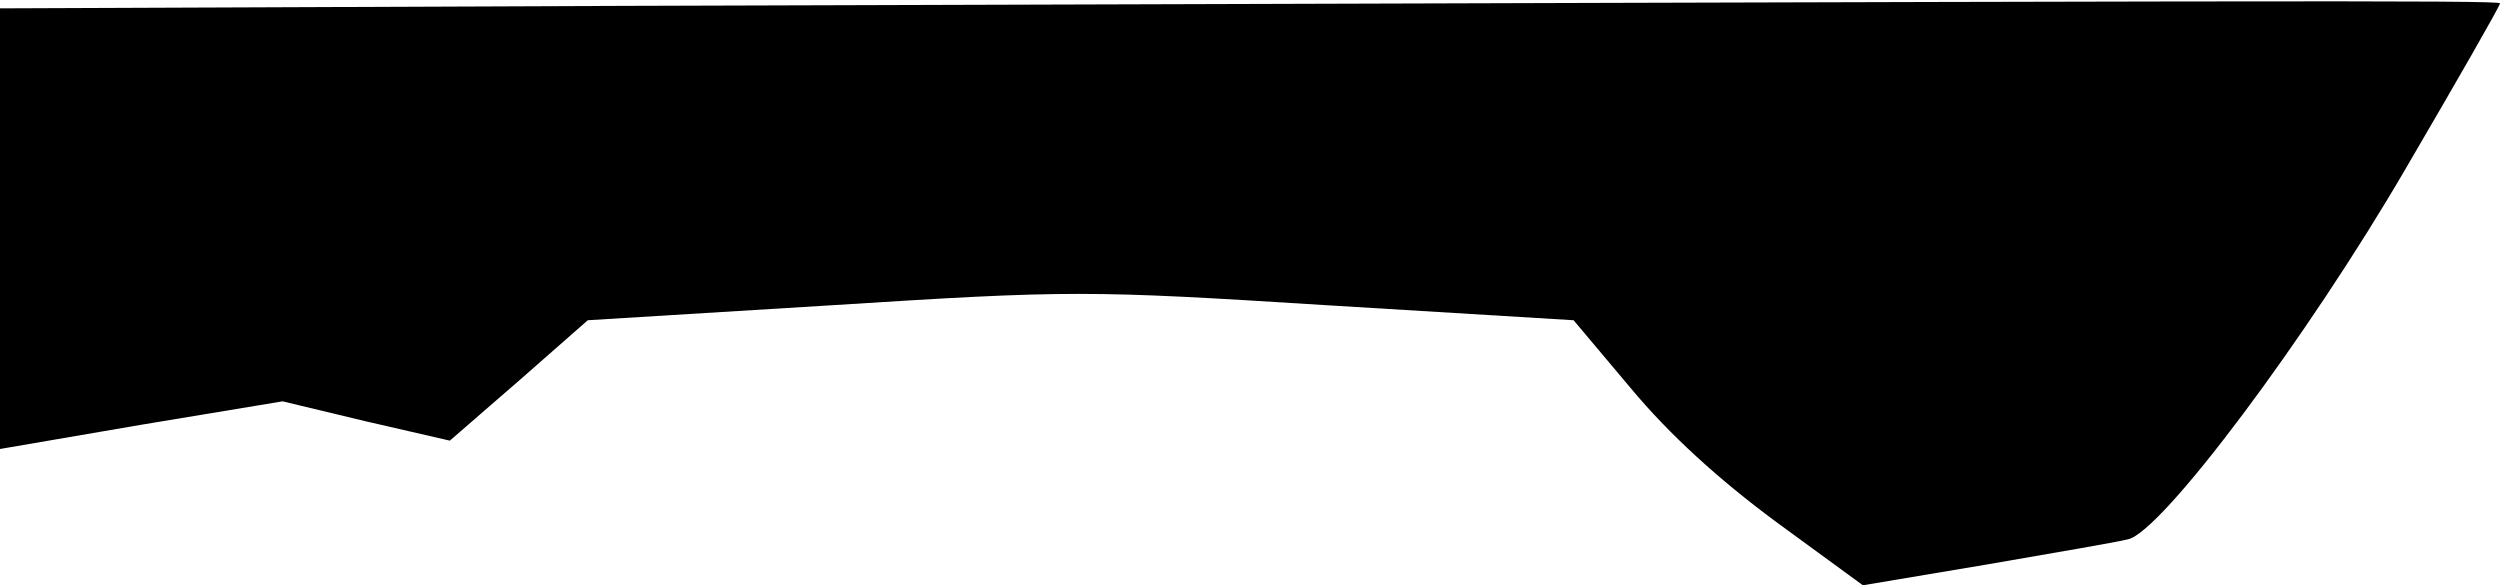 <?xml version="1.0" standalone="no"?>
<!DOCTYPE svg PUBLIC "-//W3C//DTD SVG 20010904//EN"
 "http://www.w3.org/TR/2001/REC-SVG-20010904/DTD/svg10.dtd">
<svg version="1.0" xmlns="http://www.w3.org/2000/svg"
 width="299pt" height="70pt" viewBox="0 0 299 70"
 preserveAspectRatio="xMidYMid meet">
<g transform="translate(0,70) scale(0.1,-0.1)"
fill="#000000" stroke="none">
<path fill="#000000" stroke="none" d="M752 693 l-752 -3 0 -263 0 -264 169
29 169 28 100 -24 100 -23 83 72 82 72 293 18 c284 18 304 18 590 0 l296 -18
69 -82 c45 -54 104 -108 173 -159 l104 -76 149 25 c81 14 157 27 168 30 40 8
215 242 332 443 62 106 113 195 113 198 0 4 -287 3 -2238 -3z"/>
</g>
</svg>
